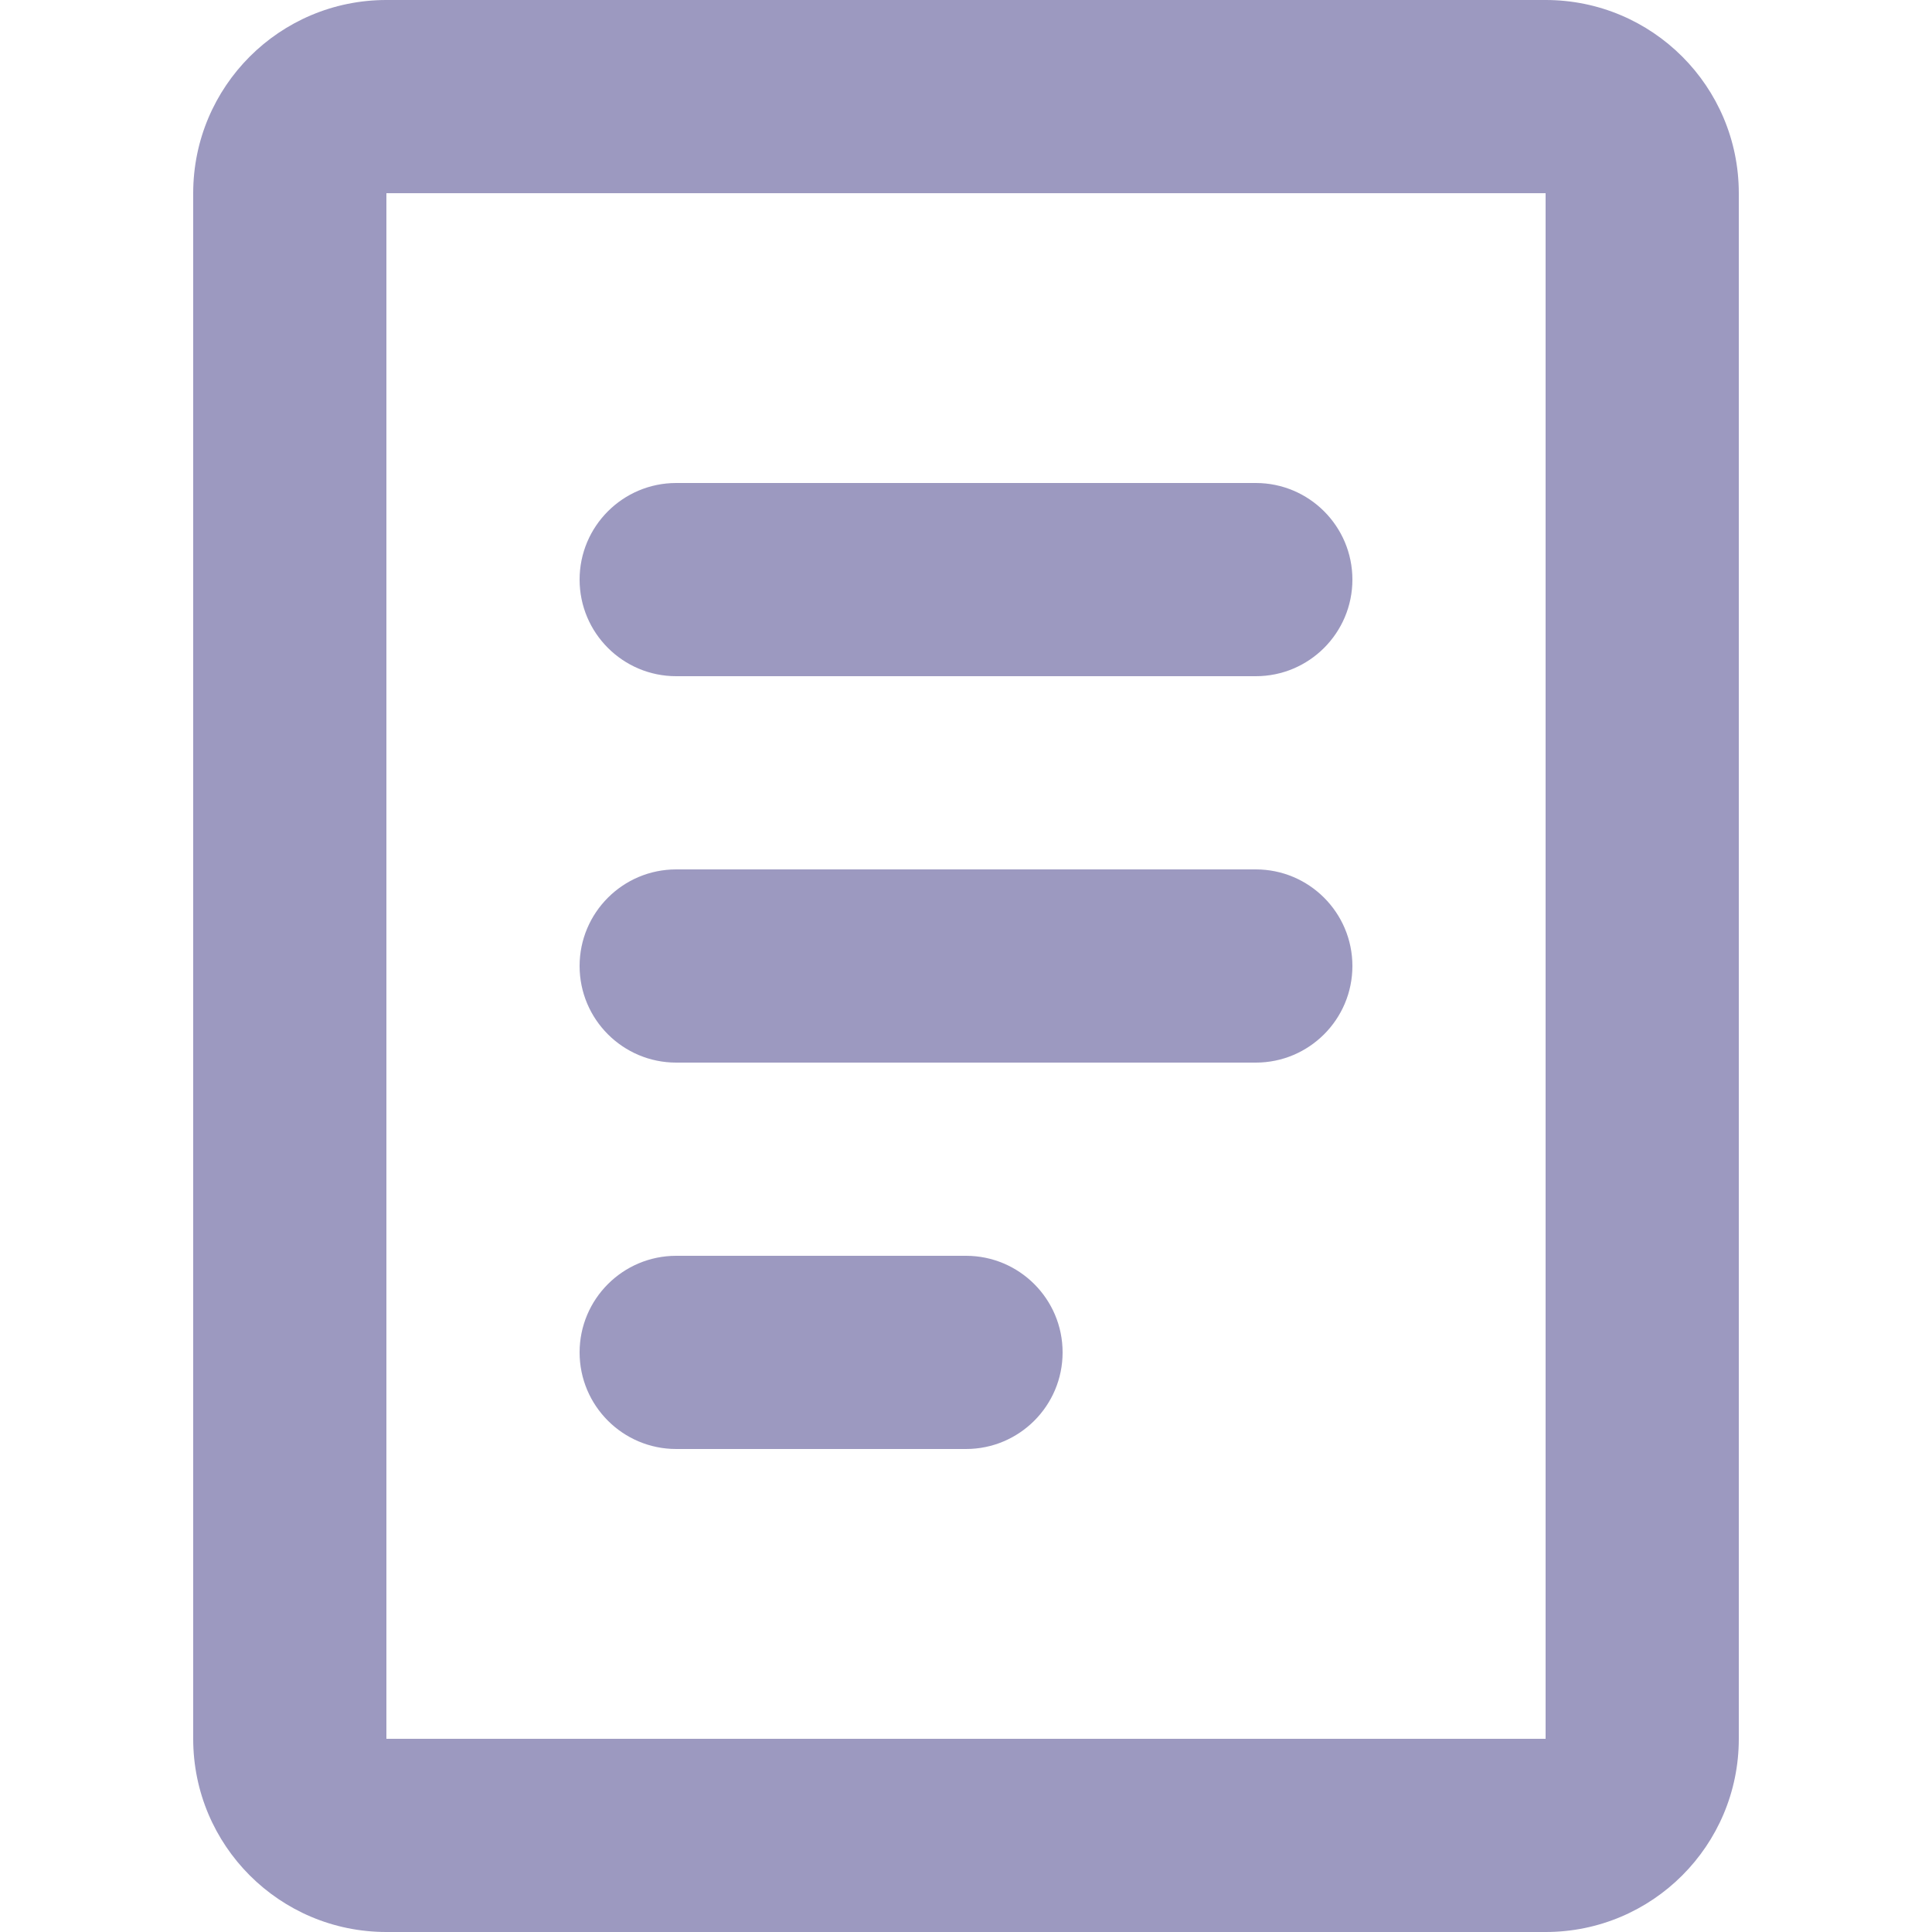 <svg width="20" height="20" viewBox="0 0 20 20" fill="none" xmlns="http://www.w3.org/2000/svg">
<g id="Live area" clip-path="url(#clip0_2429_4005)">
<g id="Vector">
<path fill-rule="evenodd" clip-rule="evenodd" d="M2 2C2 0.895 2.895 0 4 0H16C17.105 0 18 0.895 18 2V18C18 19.105 17.105 20 16 20H4C2.895 20 2 19.105 2 18V2ZM16 2L4 2V18H16V2Z" fill="#9C99C0"/>
<path fill-rule="evenodd" clip-rule="evenodd" d="M6 10C6 9.448 6.448 9 7 9H13C13.552 9 14 9.448 14 10C14 10.552 13.552 11 13 11H7C6.448 11 6 10.552 6 10Z" fill="#9C99C0"/>
<path fill-rule="evenodd" clip-rule="evenodd" d="M6 14C6 13.448 6.448 13 7 13H10C10.552 13 11 13.448 11 14C11 14.552 10.552 15 10 15H7C6.448 15 6 14.552 6 14Z" fill="#9C99C0"/>
<path fill-rule="evenodd" clip-rule="evenodd" d="M6 6C6 5.448 6.448 5 7 5H13C13.552 5 14 5.448 14 6C14 6.552 13.552 7 13 7H7C6.448 7 6 6.552 6 6Z" fill="#9C99C0"/>
</g>
</g>
<defs>
<clipPath id="clip0_2429_4005">
<rect width="20" height="20" fill="white"/>
</clipPath>
</defs>
</svg>
